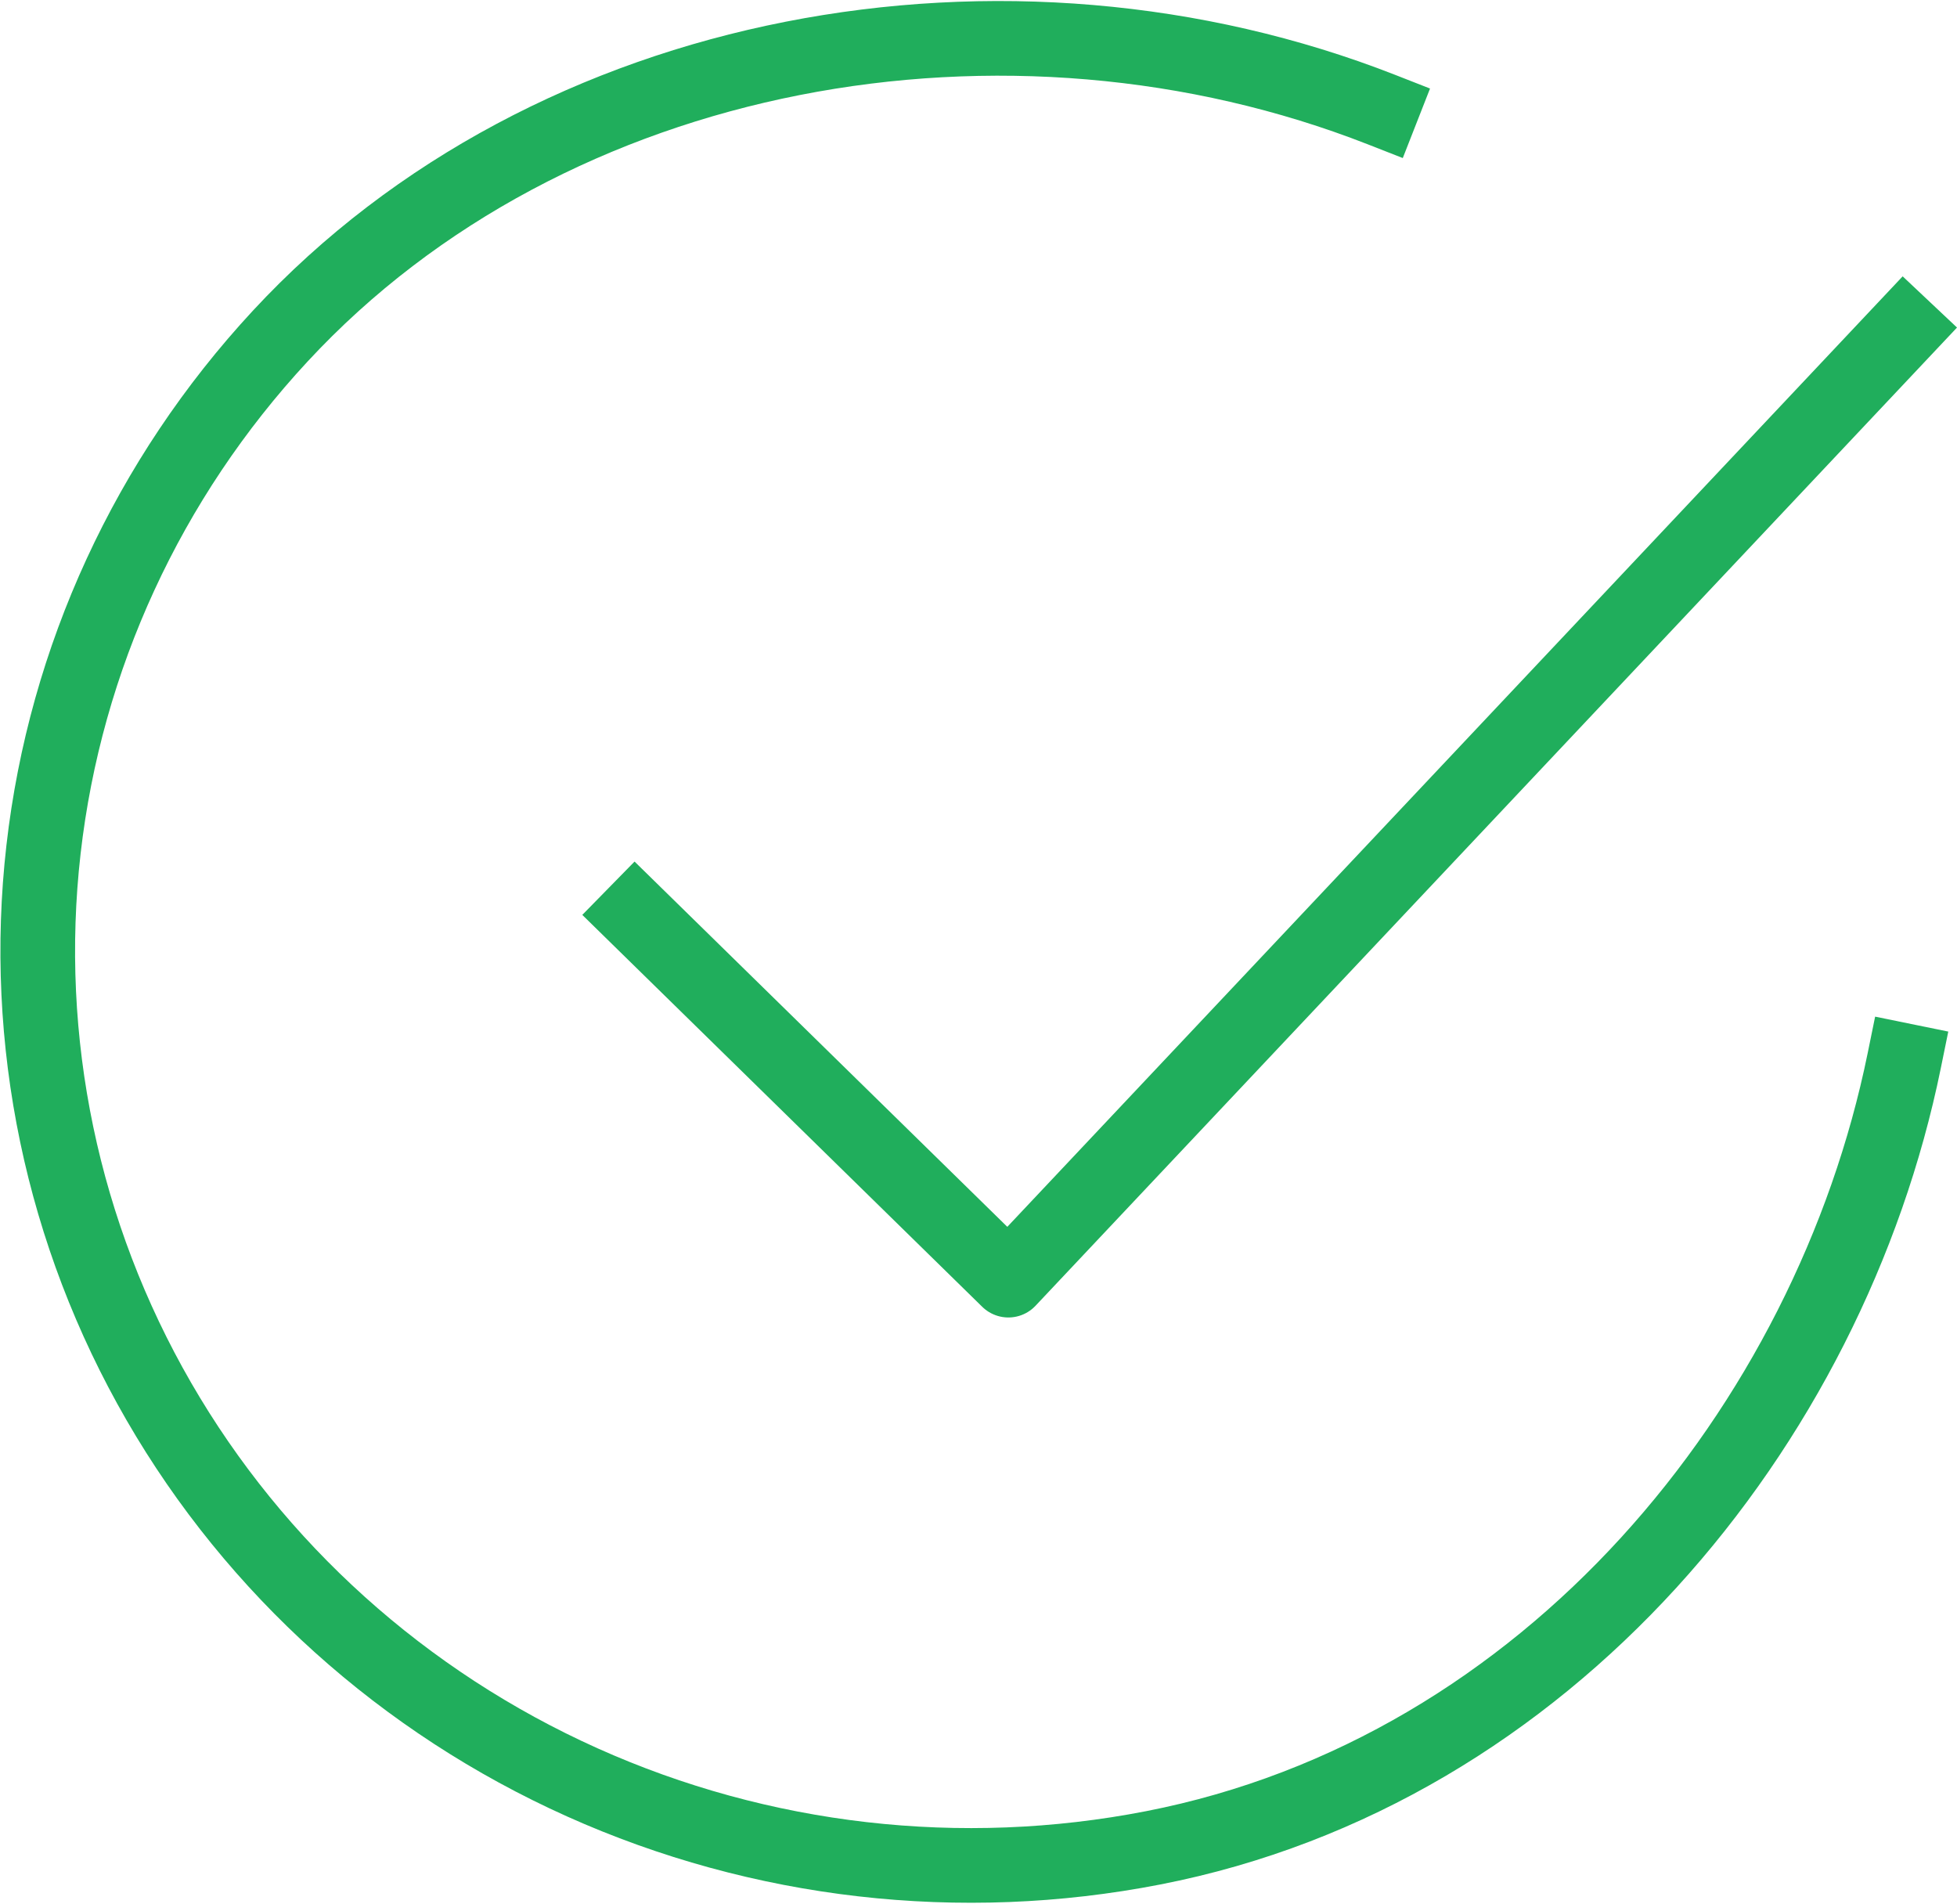 <svg width="104.849" height="101.978" viewBox="0 0 104.849 101.978" fill="none" xmlns="http://www.w3.org/2000/svg" xmlns:xlink="http://www.w3.org/1999/xlink">
	<desc>
			Created with Pixso.
	</desc>
	<defs/>
	<path id="Vector" d="M102.022 56.821C98.022 76.415 82.943 94.865 61.784 98.988C51.465 101.001 40.76 99.774 31.194 95.48C21.628 91.186 13.689 84.044 8.507 75.072C3.325 66.099 1.163 55.754 2.331 45.508C3.499 35.262 7.936 25.639 15.011 18.008C29.522 2.348 54.025 -1.963 74.024 5.875" stroke="#20AE5C" stroke-opacity="1" stroke-width="4" stroke-linejoin="round" stroke-linecap="square"/>
	<path id="Vector" d="M34.026 48.982L54.025 68.577L102.022 17.631" stroke="#20AE5C" stroke-opacity="1" stroke-width="4" stroke-linejoin="round" stroke-linecap="square"/>
</svg>
